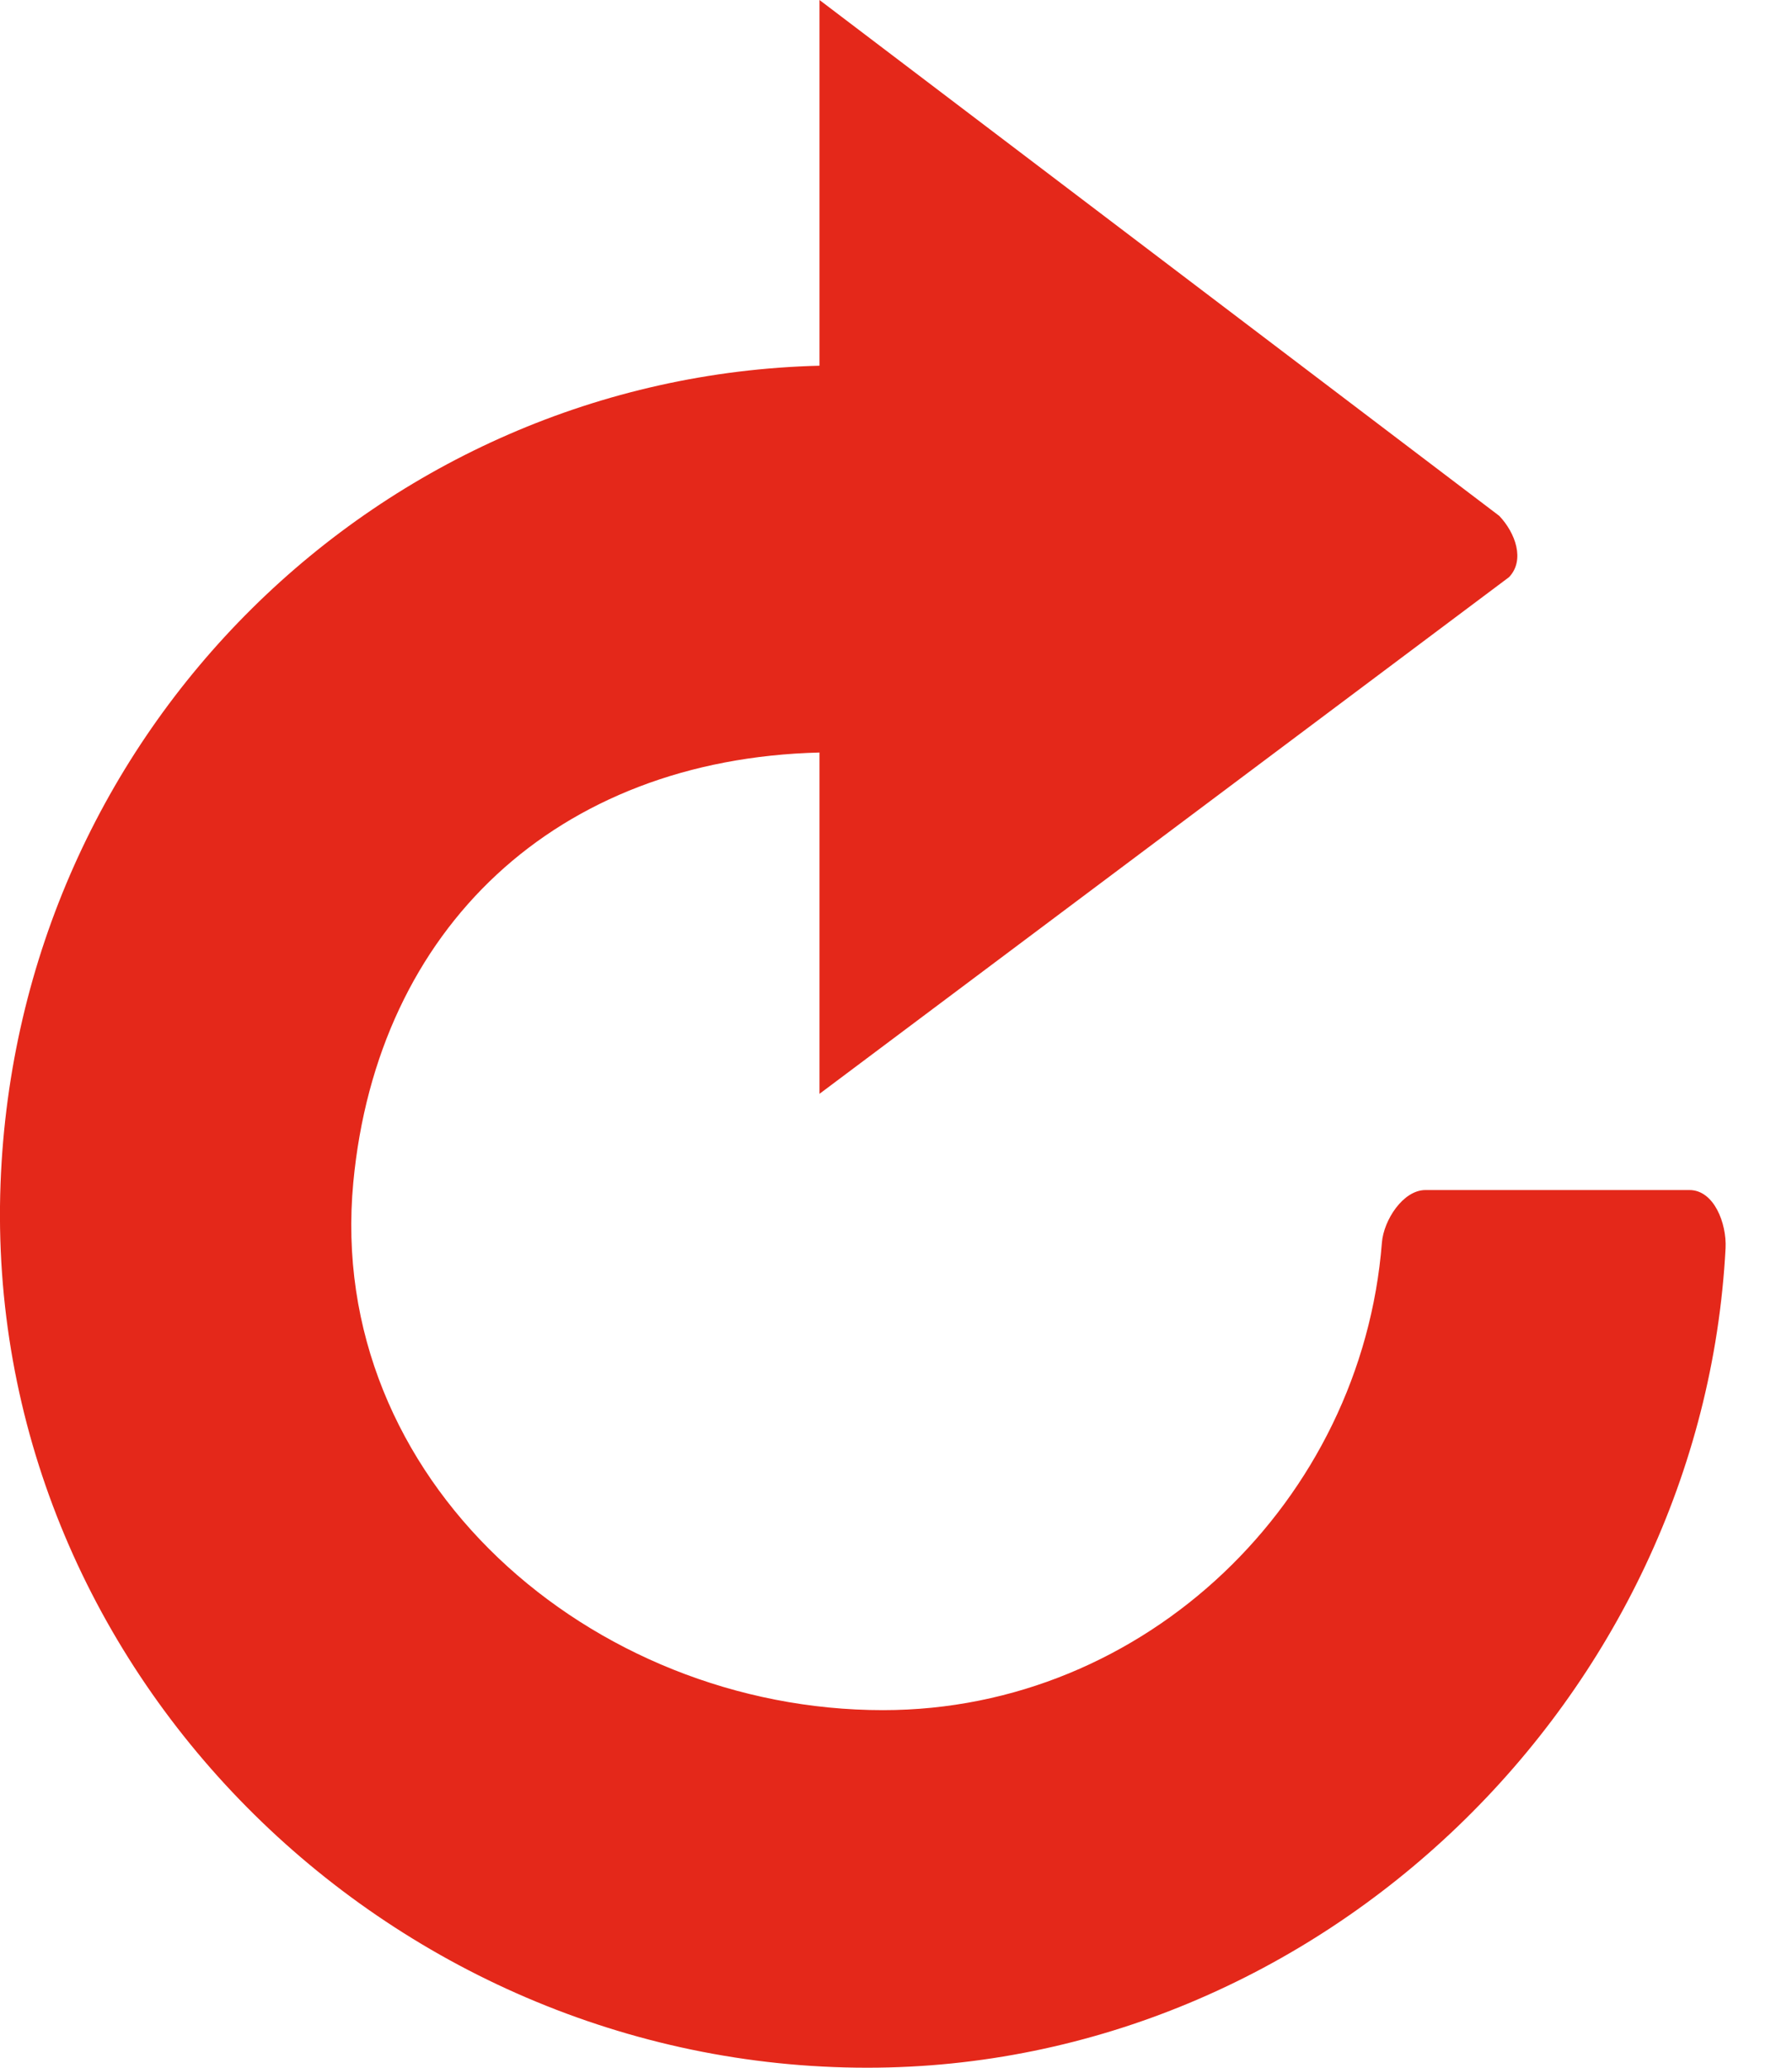 <svg width="13" height="15" viewBox="0 0 13 15" fill="none" xmlns="http://www.w3.org/2000/svg">
<path fill-rule="evenodd" clip-rule="evenodd" d="M12.256 8.633H10.341C10.178 8.633 10.038 8.852 10.025 9.014C9.879 10.883 8.312 12.406 6.406 12.406C4.288 12.406 2.36 10.736 2.563 8.578C2.737 6.734 4.035 5.507 5.945 5.459V7.935L10.947 4.187C11.065 4.064 10.994 3.866 10.876 3.742L5.945 0V2.653C2.762 2.733 0.129 5.293 0.004 8.584C-0.128 12.099 2.806 15 6.292 15C9.588 15 12.347 12.31 12.518 9.055C12.527 8.876 12.435 8.633 12.256 8.633Z" fill="#E4281A"/>
</svg>
